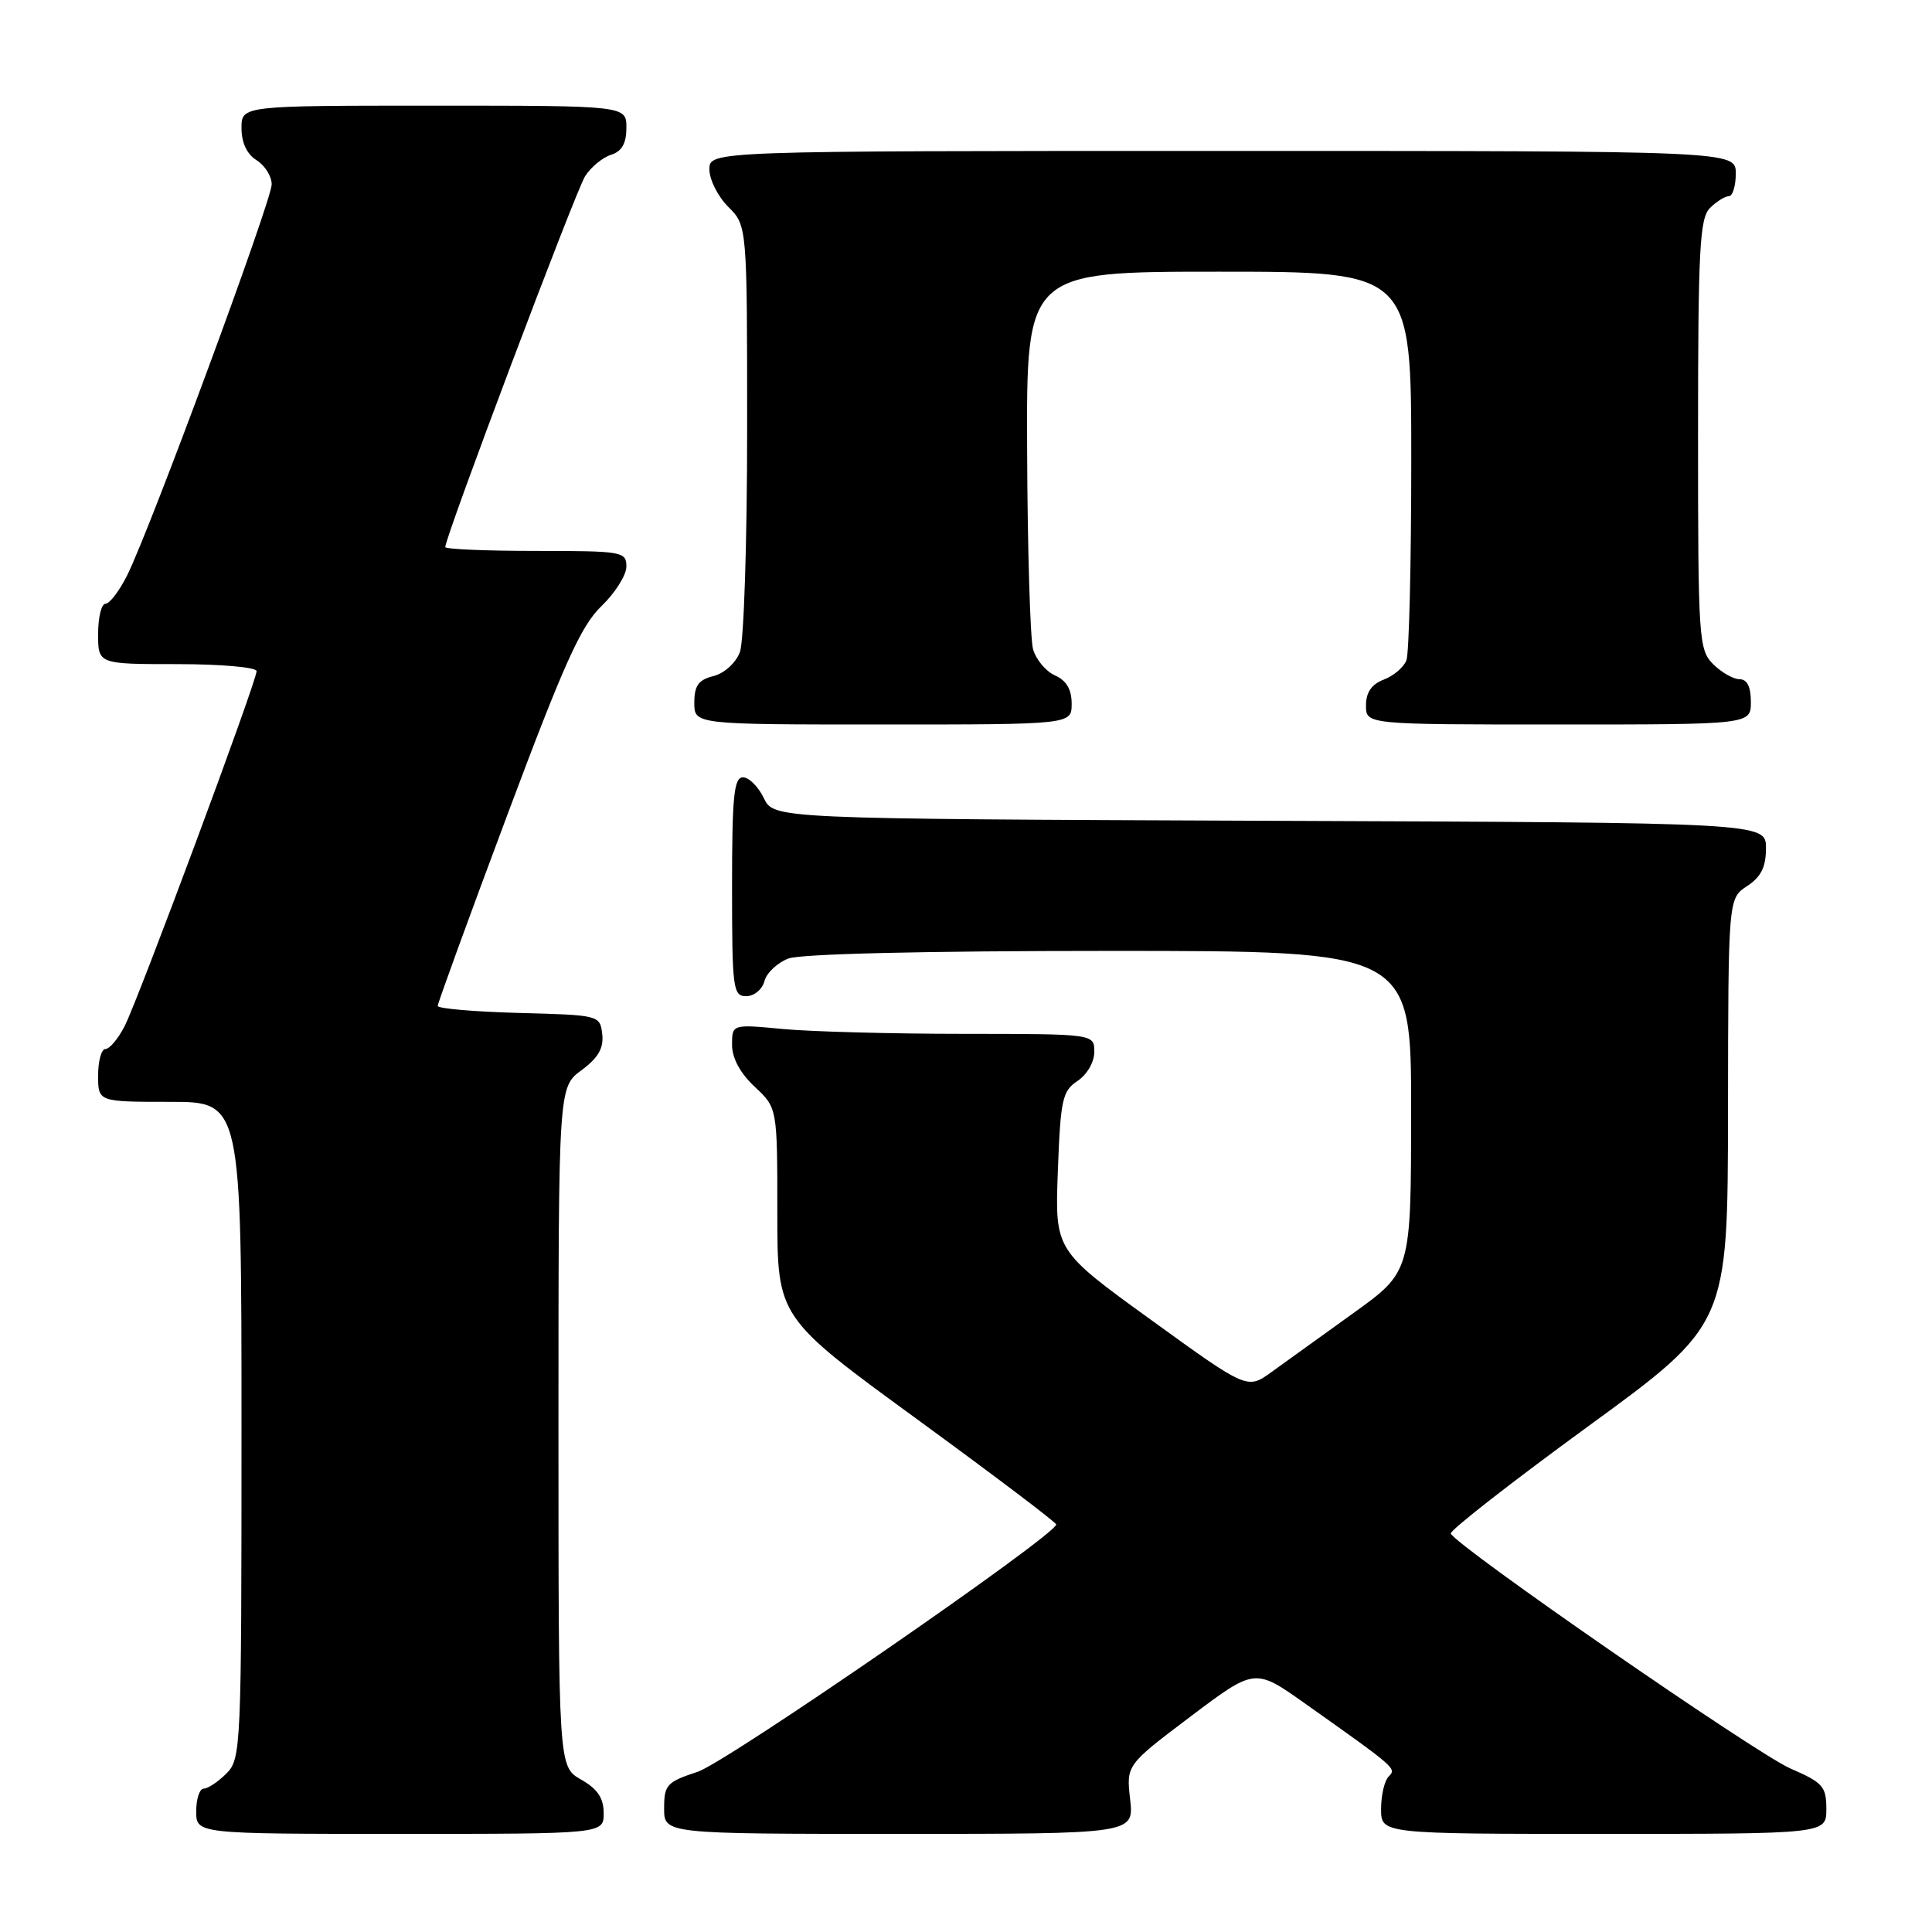 <?xml version="1.0" encoding="UTF-8" standalone="no"?>
<!DOCTYPE svg PUBLIC "-//W3C//DTD SVG 1.1//EN" "http://www.w3.org/Graphics/SVG/1.1/DTD/svg11.dtd" >
<svg xmlns="http://www.w3.org/2000/svg" xmlns:xlink="http://www.w3.org/1999/xlink" version="1.1" viewBox="0 0 256 256">
 <g >
 <path fill="currentColor"
d=" M 79.99 240.25 C 79.99 238.25 79.18 237.04 76.99 235.80 C 74.00 234.09 74.00 234.09 74.00 189.08 C 74.00 144.06 74.00 144.06 77.05 141.81 C 79.28 140.16 80.01 138.88 79.80 137.03 C 79.50 134.52 79.42 134.50 68.75 134.22 C 62.84 134.06 58.00 133.64 58.00 133.29 C 58.00 132.93 62.13 121.58 67.19 108.07 C 74.71 87.96 76.98 82.92 79.69 80.32 C 81.51 78.57 83.00 76.20 83.00 75.07 C 83.00 73.09 82.46 73.00 71.00 73.00 C 64.40 73.00 59.00 72.77 59.00 72.49 C 59.00 71.13 76.31 25.22 77.54 23.33 C 78.31 22.13 79.86 20.86 80.97 20.51 C 82.40 20.06 83.00 19.00 83.00 16.93 C 83.00 14.00 83.00 14.00 57.50 14.00 C 32.00 14.00 32.00 14.00 32.00 16.99 C 32.00 18.90 32.72 20.44 34.00 21.23 C 35.10 21.92 36.00 23.36 36.00 24.43 C 36.00 26.57 19.85 70.27 16.84 76.25 C 15.81 78.31 14.52 80.00 13.98 80.00 C 13.44 80.00 13.00 81.80 13.00 84.00 C 13.00 88.00 13.00 88.00 23.50 88.00 C 29.31 88.00 34.00 88.42 34.00 88.93 C 34.00 90.30 18.31 132.49 16.50 136.00 C 15.65 137.65 14.51 139.00 13.97 139.00 C 13.44 139.00 13.00 140.57 13.00 142.50 C 13.00 146.00 13.00 146.00 22.50 146.00 C 32.00 146.00 32.00 146.00 32.00 189.50 C 32.00 231.67 31.94 233.06 30.00 235.00 C 28.90 236.10 27.55 237.00 27.00 237.00 C 26.45 237.00 26.00 238.35 26.00 240.00 C 26.00 243.00 26.00 243.00 53.00 243.00 C 80.00 243.00 80.00 243.00 79.99 240.25 Z  M 149.75 238.44 C 149.23 233.88 149.23 233.88 157.75 227.45 C 166.28 221.02 166.28 221.02 172.89 225.70 C 185.03 234.30 185.07 234.33 184.01 235.39 C 183.45 235.95 183.00 237.88 183.00 239.70 C 183.00 243.00 183.00 243.00 212.50 243.00 C 242.00 243.00 242.00 243.00 242.00 239.70 C 242.00 236.71 241.54 236.20 237.25 234.34 C 232.72 232.38 192.78 204.75 192.24 203.20 C 192.10 202.79 200.30 196.39 210.46 188.98 C 228.94 175.50 228.94 175.50 228.97 147.27 C 229.00 119.05 229.00 119.05 231.50 117.41 C 233.35 116.20 234.00 114.89 234.00 112.39 C 234.00 109.01 234.00 109.01 168.26 108.76 C 102.53 108.50 102.53 108.50 101.21 105.75 C 100.48 104.24 99.24 103.00 98.45 103.00 C 97.25 103.00 97.00 105.52 97.00 117.50 C 97.00 131.03 97.13 132.00 98.88 132.00 C 99.92 132.00 101.00 131.11 101.29 130.01 C 101.57 128.92 103.00 127.57 104.47 127.01 C 106.10 126.39 122.55 126.00 147.07 126.00 C 187.00 126.00 187.00 126.00 186.98 147.25 C 186.97 168.50 186.97 168.50 179.32 174.00 C 175.12 177.03 170.23 180.54 168.47 181.81 C 165.27 184.12 165.27 184.12 152.53 174.90 C 139.78 165.68 139.78 165.68 140.17 155.19 C 140.52 145.69 140.77 144.56 142.78 143.23 C 144.04 142.39 145.00 140.73 145.00 139.38 C 145.00 137.00 145.00 137.00 127.75 136.99 C 118.26 136.99 107.46 136.70 103.75 136.35 C 97.00 135.71 97.00 135.71 97.00 138.45 C 97.00 140.21 98.08 142.20 100.00 144.00 C 103.00 146.80 103.00 146.80 103.00 160.68 C 103.00 174.55 103.00 174.55 121.47 188.02 C 131.63 195.44 139.95 201.72 139.95 202.00 C 139.98 203.37 96.31 233.50 92.45 234.77 C 88.35 236.12 88.00 236.50 88.00 239.62 C 88.00 243.00 88.00 243.00 119.13 243.00 C 150.26 243.00 150.26 243.00 149.75 238.44 Z  M 142.00 93.24 C 142.00 91.35 141.30 90.16 139.78 89.49 C 138.56 88.94 137.26 87.38 136.88 86.00 C 136.51 84.62 136.15 72.81 136.10 59.75 C 136.00 36.00 136.00 36.00 161.50 36.00 C 187.00 36.00 187.00 36.00 187.00 60.92 C 187.00 74.62 186.71 86.58 186.36 87.49 C 186.01 88.41 184.66 89.56 183.36 90.05 C 181.74 90.67 181.00 91.74 181.00 93.48 C 181.00 96.00 181.00 96.00 206.50 96.00 C 232.00 96.00 232.00 96.00 232.00 93.00 C 232.00 91.00 231.50 90.00 230.50 90.00 C 229.68 90.00 228.10 89.10 227.00 88.00 C 225.09 86.09 225.00 84.67 225.00 57.57 C 225.00 33.06 225.22 28.93 226.57 27.57 C 227.44 26.71 228.56 26.00 229.07 26.00 C 229.58 26.00 230.00 24.65 230.00 23.00 C 230.00 20.00 230.00 20.00 162.00 20.00 C 94.00 20.00 94.00 20.00 94.00 22.45 C 94.00 23.80 95.12 26.03 96.50 27.41 C 99.00 29.91 99.00 29.91 99.00 56.89 C 99.00 71.80 98.57 85.01 98.04 86.41 C 97.49 87.85 95.98 89.22 94.54 89.58 C 92.55 90.08 92.00 90.85 92.00 93.11 C 92.00 96.00 92.00 96.00 117.00 96.00 C 142.00 96.00 142.00 96.00 142.00 93.24 Z "/>
</g>
</svg>